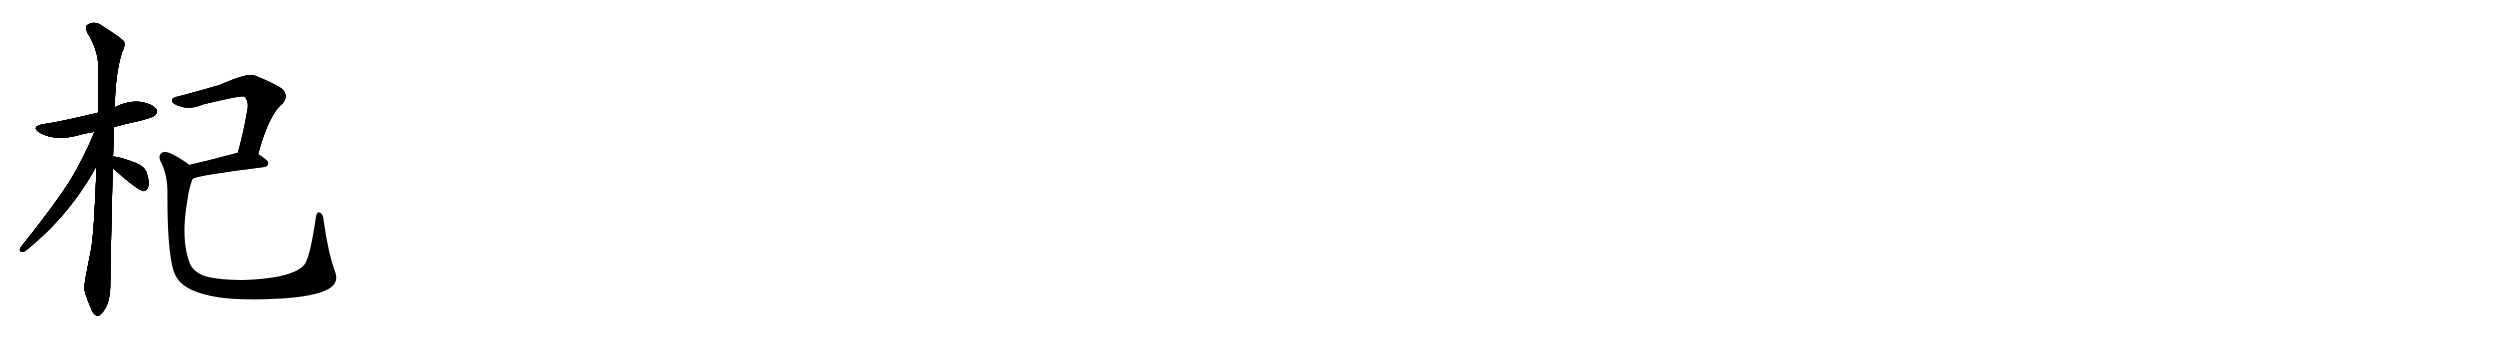 <svg version="1.1" viewBox="0 0 7168 1024" xmlns="http://www.w3.org/2000/svg">
  
  <g transform="scale(1, -1) translate(0, -900)" class="origin">
    <style type="text/css">
        .origin {display:none;}
        .hide {display:none;}
        .stroke {fill: #000000;}
        
.step1 {transform: translateX(1024px);}
.step2 {transform: translateX(2048px);}
.step3 {transform: translateX(3072px);}
.step4 {transform: translateX(4096px);}
.step5 {transform: translateX(5120px);}
.step6 {transform: translateX(6144px);}
.step7 {transform: translateX(7168px);}
.step8 {transform: translateX(8192px);}
.step9 {transform: translateX(9216px);}
.step10 {transform: translateX(10240px);}
.step11 {transform: translateX(11264px);}
.step12 {transform: translateX(12288px);}
.step13 {transform: translateX(13312px);}
.step14 {transform: translateX(14336px);}
.step15 {transform: translateX(15360px);}
.step16 {transform: translateX(16384px);}
.step17 {transform: translateX(17408px);}
.step18 {transform: translateX(18432px);}
.step19 {transform: translateX(19456px);}
.step20 {transform: translateX(20480px);}
.step21 {transform: translateX(21504px);}
.step22 {transform: translateX(22528px);}
.step23 {transform: translateX(23552px);}
.step24 {transform: translateX(24576px);}
.step25 {transform: translateX(25600px);}
.step26 {transform: translateX(26624px);}
.step27 {transform: translateX(27648px);}
.step28 {transform: translateX(28672px);}
.step29 {transform: translateX(29696px);}
    </style>

    <path d="M 327 536 Q 358 545 397 553 Q 437 563 444 569 Q 453 579 448 587 Q 439 600 408 607 Q 369 613 329 592 L 282 577 Q 171 550 125 544 Q 86 537 115 519 Q 160 495 223 512 Q 242 518 271 522 L 327 536 Z" fill="lightgray"/>
    <path d="M 324 451 Q 325 491 327 536 L 329 592 Q 330 688 350 751 Q 359 767 356 780 Q 349 790 294 825 Q 270 843 249 827 Q 245 823 250 807 Q 281 758 282 710 Q 282 649 282 577 L 277 425 Q 270 223 260 178 Q 241 85 242 75 Q 242 59 260 19 Q 266 1 274 -3 Q 280 -10 288 -1 Q 295 3 306 24 Q 316 49 316 80 Q 316 120 323 418 L 324 451 Z" fill="lightgray"/>
    <path d="M 271 522 Q 243 453 205 389 Q 162 319 58 189 Q 54 179 64 178 Q 70 177 79 186 Q 202 286 277 425 C 344 547 282 550 271 522 Z" fill="lightgray"/>
    <path d="M 323 418 Q 395 354 412 352 Q 421 353 425 365 Q 429 378 421 403 Q 417 421 389 433 Q 341 451 324 451 C 294 453 301 438 323 418 Z" fill="lightgray"/>
    <path d="M 740 458 Q 771 572 810 603 Q 828 625 810 644 Q 791 659 729 684 Q 708 691 629 656 Q 524 626 509 623 Q 491 620 494 609 Q 498 600 518 595 Q 546 585 583 601 Q 695 628 701 623 Q 713 611 710 588 Q 698 518 682 462 C 674 433 732 429 740 458 Z" fill="lightgray"/>
    <path d="M 552 387 Q 561 397 756 421 Q 768 422 769 433 Q 769 440 740 458 C 718 472 711 470 682 462 Q 604 441 543 427 C 514 420 525 374 552 387 Z" fill="lightgray"/>
    <path d="M 960 123 Q 941 175 928 267 Q 927 285 918 290 Q 908 296 905 273 Q 889 161 872 140 Q 836 101 693 97 Q 614 98 580 111 Q 550 126 544 146 Q 517 215 538 330 Q 541 357 552 387 C 561 415 561 415 543 427 Q 542 428 541 429 Q 484 469 468 464 Q 452 457 460 438 Q 482 398 480 337 Q 480 148 505 107 Q 529 62 630 47 Q 699 38 806 44 Q 903 50 941 71 Q 974 89 960 123 Z" fill="lightgray"/></g>
<g transform="scale(1, -1) translate(0, -900)">
    <style type="text/css">
        .origin {display:none;}
        .hide {display:none;}
        .stroke {fill: #000000;}
        
.step1 {transform: translateX(1024px);}
.step2 {transform: translateX(2048px);}
.step3 {transform: translateX(3072px);}
.step4 {transform: translateX(4096px);}
.step5 {transform: translateX(5120px);}
.step6 {transform: translateX(6144px);}
.step7 {transform: translateX(7168px);}
.step8 {transform: translateX(8192px);}
.step9 {transform: translateX(9216px);}
.step10 {transform: translateX(10240px);}
.step11 {transform: translateX(11264px);}
.step12 {transform: translateX(12288px);}
.step13 {transform: translateX(13312px);}
.step14 {transform: translateX(14336px);}
.step15 {transform: translateX(15360px);}
.step16 {transform: translateX(16384px);}
.step17 {transform: translateX(17408px);}
.step18 {transform: translateX(18432px);}
.step19 {transform: translateX(19456px);}
.step20 {transform: translateX(20480px);}
.step21 {transform: translateX(21504px);}
.step22 {transform: translateX(22528px);}
.step23 {transform: translateX(23552px);}
.step24 {transform: translateX(24576px);}
.step25 {transform: translateX(25600px);}
.step26 {transform: translateX(26624px);}
.step27 {transform: translateX(27648px);}
.step28 {transform: translateX(28672px);}
.step29 {transform: translateX(29696px);}
    </style>

    <path d="M 327 536 Q 358 545 397 553 Q 437 563 444 569 Q 453 579 448 587 Q 439 600 408 607 Q 369 613 329 592 L 282 577 Q 171 550 125 544 Q 86 537 115 519 Q 160 495 223 512 Q 242 518 271 522 L 327 536 Z" fill="lightgray" class="stroke step0"/>
    <path d="M 324 451 Q 325 491 327 536 L 329 592 Q 330 688 350 751 Q 359 767 356 780 Q 349 790 294 825 Q 270 843 249 827 Q 245 823 250 807 Q 281 758 282 710 Q 282 649 282 577 L 277 425 Q 270 223 260 178 Q 241 85 242 75 Q 242 59 260 19 Q 266 1 274 -3 Q 280 -10 288 -1 Q 295 3 306 24 Q 316 49 316 80 Q 316 120 323 418 L 324 451 Z" fill="lightgray" class="hide"/>
    <path d="M 271 522 Q 243 453 205 389 Q 162 319 58 189 Q 54 179 64 178 Q 70 177 79 186 Q 202 286 277 425 C 344 547 282 550 271 522 Z" fill="lightgray" class="hide"/>
    <path d="M 323 418 Q 395 354 412 352 Q 421 353 425 365 Q 429 378 421 403 Q 417 421 389 433 Q 341 451 324 451 C 294 453 301 438 323 418 Z" fill="lightgray" class="hide"/>
    <path d="M 740 458 Q 771 572 810 603 Q 828 625 810 644 Q 791 659 729 684 Q 708 691 629 656 Q 524 626 509 623 Q 491 620 494 609 Q 498 600 518 595 Q 546 585 583 601 Q 695 628 701 623 Q 713 611 710 588 Q 698 518 682 462 C 674 433 732 429 740 458 Z" fill="lightgray" class="hide"/>
    <path d="M 552 387 Q 561 397 756 421 Q 768 422 769 433 Q 769 440 740 458 C 718 472 711 470 682 462 Q 604 441 543 427 C 514 420 525 374 552 387 Z" fill="lightgray" class="hide"/>
    <path d="M 960 123 Q 941 175 928 267 Q 927 285 918 290 Q 908 296 905 273 Q 889 161 872 140 Q 836 101 693 97 Q 614 98 580 111 Q 550 126 544 146 Q 517 215 538 330 Q 541 357 552 387 C 561 415 561 415 543 427 Q 542 428 541 429 Q 484 469 468 464 Q 452 457 460 438 Q 482 398 480 337 Q 480 148 505 107 Q 529 62 630 47 Q 699 38 806 44 Q 903 50 941 71 Q 974 89 960 123 Z" fill="lightgray" class="hide"/></g><g transform="scale(1, -1) translate(0, -900)">
    <style type="text/css">
        .origin {display:none;}
        .hide {display:none;}
        .stroke {fill: #000000;}
        
.step1 {transform: translateX(1024px);}
.step2 {transform: translateX(2048px);}
.step3 {transform: translateX(3072px);}
.step4 {transform: translateX(4096px);}
.step5 {transform: translateX(5120px);}
.step6 {transform: translateX(6144px);}
.step7 {transform: translateX(7168px);}
.step8 {transform: translateX(8192px);}
.step9 {transform: translateX(9216px);}
.step10 {transform: translateX(10240px);}
.step11 {transform: translateX(11264px);}
.step12 {transform: translateX(12288px);}
.step13 {transform: translateX(13312px);}
.step14 {transform: translateX(14336px);}
.step15 {transform: translateX(15360px);}
.step16 {transform: translateX(16384px);}
.step17 {transform: translateX(17408px);}
.step18 {transform: translateX(18432px);}
.step19 {transform: translateX(19456px);}
.step20 {transform: translateX(20480px);}
.step21 {transform: translateX(21504px);}
.step22 {transform: translateX(22528px);}
.step23 {transform: translateX(23552px);}
.step24 {transform: translateX(24576px);}
.step25 {transform: translateX(25600px);}
.step26 {transform: translateX(26624px);}
.step27 {transform: translateX(27648px);}
.step28 {transform: translateX(28672px);}
.step29 {transform: translateX(29696px);}
    </style>

    <path d="M 327 536 Q 358 545 397 553 Q 437 563 444 569 Q 453 579 448 587 Q 439 600 408 607 Q 369 613 329 592 L 282 577 Q 171 550 125 544 Q 86 537 115 519 Q 160 495 223 512 Q 242 518 271 522 L 327 536 Z" fill="lightgray" class="stroke step1"/>
    <path d="M 324 451 Q 325 491 327 536 L 329 592 Q 330 688 350 751 Q 359 767 356 780 Q 349 790 294 825 Q 270 843 249 827 Q 245 823 250 807 Q 281 758 282 710 Q 282 649 282 577 L 277 425 Q 270 223 260 178 Q 241 85 242 75 Q 242 59 260 19 Q 266 1 274 -3 Q 280 -10 288 -1 Q 295 3 306 24 Q 316 49 316 80 Q 316 120 323 418 L 324 451 Z" fill="lightgray" class="stroke step1"/>
    <path d="M 271 522 Q 243 453 205 389 Q 162 319 58 189 Q 54 179 64 178 Q 70 177 79 186 Q 202 286 277 425 C 344 547 282 550 271 522 Z" fill="lightgray" class="hide"/>
    <path d="M 323 418 Q 395 354 412 352 Q 421 353 425 365 Q 429 378 421 403 Q 417 421 389 433 Q 341 451 324 451 C 294 453 301 438 323 418 Z" fill="lightgray" class="hide"/>
    <path d="M 740 458 Q 771 572 810 603 Q 828 625 810 644 Q 791 659 729 684 Q 708 691 629 656 Q 524 626 509 623 Q 491 620 494 609 Q 498 600 518 595 Q 546 585 583 601 Q 695 628 701 623 Q 713 611 710 588 Q 698 518 682 462 C 674 433 732 429 740 458 Z" fill="lightgray" class="hide"/>
    <path d="M 552 387 Q 561 397 756 421 Q 768 422 769 433 Q 769 440 740 458 C 718 472 711 470 682 462 Q 604 441 543 427 C 514 420 525 374 552 387 Z" fill="lightgray" class="hide"/>
    <path d="M 960 123 Q 941 175 928 267 Q 927 285 918 290 Q 908 296 905 273 Q 889 161 872 140 Q 836 101 693 97 Q 614 98 580 111 Q 550 126 544 146 Q 517 215 538 330 Q 541 357 552 387 C 561 415 561 415 543 427 Q 542 428 541 429 Q 484 469 468 464 Q 452 457 460 438 Q 482 398 480 337 Q 480 148 505 107 Q 529 62 630 47 Q 699 38 806 44 Q 903 50 941 71 Q 974 89 960 123 Z" fill="lightgray" class="hide"/></g><g transform="scale(1, -1) translate(0, -900)">
    <style type="text/css">
        .origin {display:none;}
        .hide {display:none;}
        .stroke {fill: #000000;}
        
.step1 {transform: translateX(1024px);}
.step2 {transform: translateX(2048px);}
.step3 {transform: translateX(3072px);}
.step4 {transform: translateX(4096px);}
.step5 {transform: translateX(5120px);}
.step6 {transform: translateX(6144px);}
.step7 {transform: translateX(7168px);}
.step8 {transform: translateX(8192px);}
.step9 {transform: translateX(9216px);}
.step10 {transform: translateX(10240px);}
.step11 {transform: translateX(11264px);}
.step12 {transform: translateX(12288px);}
.step13 {transform: translateX(13312px);}
.step14 {transform: translateX(14336px);}
.step15 {transform: translateX(15360px);}
.step16 {transform: translateX(16384px);}
.step17 {transform: translateX(17408px);}
.step18 {transform: translateX(18432px);}
.step19 {transform: translateX(19456px);}
.step20 {transform: translateX(20480px);}
.step21 {transform: translateX(21504px);}
.step22 {transform: translateX(22528px);}
.step23 {transform: translateX(23552px);}
.step24 {transform: translateX(24576px);}
.step25 {transform: translateX(25600px);}
.step26 {transform: translateX(26624px);}
.step27 {transform: translateX(27648px);}
.step28 {transform: translateX(28672px);}
.step29 {transform: translateX(29696px);}
    </style>

    <path d="M 327 536 Q 358 545 397 553 Q 437 563 444 569 Q 453 579 448 587 Q 439 600 408 607 Q 369 613 329 592 L 282 577 Q 171 550 125 544 Q 86 537 115 519 Q 160 495 223 512 Q 242 518 271 522 L 327 536 Z" fill="lightgray" class="stroke step2"/>
    <path d="M 324 451 Q 325 491 327 536 L 329 592 Q 330 688 350 751 Q 359 767 356 780 Q 349 790 294 825 Q 270 843 249 827 Q 245 823 250 807 Q 281 758 282 710 Q 282 649 282 577 L 277 425 Q 270 223 260 178 Q 241 85 242 75 Q 242 59 260 19 Q 266 1 274 -3 Q 280 -10 288 -1 Q 295 3 306 24 Q 316 49 316 80 Q 316 120 323 418 L 324 451 Z" fill="lightgray" class="stroke step2"/>
    <path d="M 271 522 Q 243 453 205 389 Q 162 319 58 189 Q 54 179 64 178 Q 70 177 79 186 Q 202 286 277 425 C 344 547 282 550 271 522 Z" fill="lightgray" class="stroke step2"/>
    <path d="M 323 418 Q 395 354 412 352 Q 421 353 425 365 Q 429 378 421 403 Q 417 421 389 433 Q 341 451 324 451 C 294 453 301 438 323 418 Z" fill="lightgray" class="hide"/>
    <path d="M 740 458 Q 771 572 810 603 Q 828 625 810 644 Q 791 659 729 684 Q 708 691 629 656 Q 524 626 509 623 Q 491 620 494 609 Q 498 600 518 595 Q 546 585 583 601 Q 695 628 701 623 Q 713 611 710 588 Q 698 518 682 462 C 674 433 732 429 740 458 Z" fill="lightgray" class="hide"/>
    <path d="M 552 387 Q 561 397 756 421 Q 768 422 769 433 Q 769 440 740 458 C 718 472 711 470 682 462 Q 604 441 543 427 C 514 420 525 374 552 387 Z" fill="lightgray" class="hide"/>
    <path d="M 960 123 Q 941 175 928 267 Q 927 285 918 290 Q 908 296 905 273 Q 889 161 872 140 Q 836 101 693 97 Q 614 98 580 111 Q 550 126 544 146 Q 517 215 538 330 Q 541 357 552 387 C 561 415 561 415 543 427 Q 542 428 541 429 Q 484 469 468 464 Q 452 457 460 438 Q 482 398 480 337 Q 480 148 505 107 Q 529 62 630 47 Q 699 38 806 44 Q 903 50 941 71 Q 974 89 960 123 Z" fill="lightgray" class="hide"/></g><g transform="scale(1, -1) translate(0, -900)">
    <style type="text/css">
        .origin {display:none;}
        .hide {display:none;}
        .stroke {fill: #000000;}
        
.step1 {transform: translateX(1024px);}
.step2 {transform: translateX(2048px);}
.step3 {transform: translateX(3072px);}
.step4 {transform: translateX(4096px);}
.step5 {transform: translateX(5120px);}
.step6 {transform: translateX(6144px);}
.step7 {transform: translateX(7168px);}
.step8 {transform: translateX(8192px);}
.step9 {transform: translateX(9216px);}
.step10 {transform: translateX(10240px);}
.step11 {transform: translateX(11264px);}
.step12 {transform: translateX(12288px);}
.step13 {transform: translateX(13312px);}
.step14 {transform: translateX(14336px);}
.step15 {transform: translateX(15360px);}
.step16 {transform: translateX(16384px);}
.step17 {transform: translateX(17408px);}
.step18 {transform: translateX(18432px);}
.step19 {transform: translateX(19456px);}
.step20 {transform: translateX(20480px);}
.step21 {transform: translateX(21504px);}
.step22 {transform: translateX(22528px);}
.step23 {transform: translateX(23552px);}
.step24 {transform: translateX(24576px);}
.step25 {transform: translateX(25600px);}
.step26 {transform: translateX(26624px);}
.step27 {transform: translateX(27648px);}
.step28 {transform: translateX(28672px);}
.step29 {transform: translateX(29696px);}
    </style>

    <path d="M 327 536 Q 358 545 397 553 Q 437 563 444 569 Q 453 579 448 587 Q 439 600 408 607 Q 369 613 329 592 L 282 577 Q 171 550 125 544 Q 86 537 115 519 Q 160 495 223 512 Q 242 518 271 522 L 327 536 Z" fill="lightgray" class="stroke step3"/>
    <path d="M 324 451 Q 325 491 327 536 L 329 592 Q 330 688 350 751 Q 359 767 356 780 Q 349 790 294 825 Q 270 843 249 827 Q 245 823 250 807 Q 281 758 282 710 Q 282 649 282 577 L 277 425 Q 270 223 260 178 Q 241 85 242 75 Q 242 59 260 19 Q 266 1 274 -3 Q 280 -10 288 -1 Q 295 3 306 24 Q 316 49 316 80 Q 316 120 323 418 L 324 451 Z" fill="lightgray" class="stroke step3"/>
    <path d="M 271 522 Q 243 453 205 389 Q 162 319 58 189 Q 54 179 64 178 Q 70 177 79 186 Q 202 286 277 425 C 344 547 282 550 271 522 Z" fill="lightgray" class="stroke step3"/>
    <path d="M 323 418 Q 395 354 412 352 Q 421 353 425 365 Q 429 378 421 403 Q 417 421 389 433 Q 341 451 324 451 C 294 453 301 438 323 418 Z" fill="lightgray" class="stroke step3"/>
    <path d="M 740 458 Q 771 572 810 603 Q 828 625 810 644 Q 791 659 729 684 Q 708 691 629 656 Q 524 626 509 623 Q 491 620 494 609 Q 498 600 518 595 Q 546 585 583 601 Q 695 628 701 623 Q 713 611 710 588 Q 698 518 682 462 C 674 433 732 429 740 458 Z" fill="lightgray" class="hide"/>
    <path d="M 552 387 Q 561 397 756 421 Q 768 422 769 433 Q 769 440 740 458 C 718 472 711 470 682 462 Q 604 441 543 427 C 514 420 525 374 552 387 Z" fill="lightgray" class="hide"/>
    <path d="M 960 123 Q 941 175 928 267 Q 927 285 918 290 Q 908 296 905 273 Q 889 161 872 140 Q 836 101 693 97 Q 614 98 580 111 Q 550 126 544 146 Q 517 215 538 330 Q 541 357 552 387 C 561 415 561 415 543 427 Q 542 428 541 429 Q 484 469 468 464 Q 452 457 460 438 Q 482 398 480 337 Q 480 148 505 107 Q 529 62 630 47 Q 699 38 806 44 Q 903 50 941 71 Q 974 89 960 123 Z" fill="lightgray" class="hide"/></g><g transform="scale(1, -1) translate(0, -900)">
    <style type="text/css">
        .origin {display:none;}
        .hide {display:none;}
        .stroke {fill: #000000;}
        
.step1 {transform: translateX(1024px);}
.step2 {transform: translateX(2048px);}
.step3 {transform: translateX(3072px);}
.step4 {transform: translateX(4096px);}
.step5 {transform: translateX(5120px);}
.step6 {transform: translateX(6144px);}
.step7 {transform: translateX(7168px);}
.step8 {transform: translateX(8192px);}
.step9 {transform: translateX(9216px);}
.step10 {transform: translateX(10240px);}
.step11 {transform: translateX(11264px);}
.step12 {transform: translateX(12288px);}
.step13 {transform: translateX(13312px);}
.step14 {transform: translateX(14336px);}
.step15 {transform: translateX(15360px);}
.step16 {transform: translateX(16384px);}
.step17 {transform: translateX(17408px);}
.step18 {transform: translateX(18432px);}
.step19 {transform: translateX(19456px);}
.step20 {transform: translateX(20480px);}
.step21 {transform: translateX(21504px);}
.step22 {transform: translateX(22528px);}
.step23 {transform: translateX(23552px);}
.step24 {transform: translateX(24576px);}
.step25 {transform: translateX(25600px);}
.step26 {transform: translateX(26624px);}
.step27 {transform: translateX(27648px);}
.step28 {transform: translateX(28672px);}
.step29 {transform: translateX(29696px);}
    </style>

    <path d="M 327 536 Q 358 545 397 553 Q 437 563 444 569 Q 453 579 448 587 Q 439 600 408 607 Q 369 613 329 592 L 282 577 Q 171 550 125 544 Q 86 537 115 519 Q 160 495 223 512 Q 242 518 271 522 L 327 536 Z" fill="lightgray" class="stroke step4"/>
    <path d="M 324 451 Q 325 491 327 536 L 329 592 Q 330 688 350 751 Q 359 767 356 780 Q 349 790 294 825 Q 270 843 249 827 Q 245 823 250 807 Q 281 758 282 710 Q 282 649 282 577 L 277 425 Q 270 223 260 178 Q 241 85 242 75 Q 242 59 260 19 Q 266 1 274 -3 Q 280 -10 288 -1 Q 295 3 306 24 Q 316 49 316 80 Q 316 120 323 418 L 324 451 Z" fill="lightgray" class="stroke step4"/>
    <path d="M 271 522 Q 243 453 205 389 Q 162 319 58 189 Q 54 179 64 178 Q 70 177 79 186 Q 202 286 277 425 C 344 547 282 550 271 522 Z" fill="lightgray" class="stroke step4"/>
    <path d="M 323 418 Q 395 354 412 352 Q 421 353 425 365 Q 429 378 421 403 Q 417 421 389 433 Q 341 451 324 451 C 294 453 301 438 323 418 Z" fill="lightgray" class="stroke step4"/>
    <path d="M 740 458 Q 771 572 810 603 Q 828 625 810 644 Q 791 659 729 684 Q 708 691 629 656 Q 524 626 509 623 Q 491 620 494 609 Q 498 600 518 595 Q 546 585 583 601 Q 695 628 701 623 Q 713 611 710 588 Q 698 518 682 462 C 674 433 732 429 740 458 Z" fill="lightgray" class="stroke step4"/>
    <path d="M 552 387 Q 561 397 756 421 Q 768 422 769 433 Q 769 440 740 458 C 718 472 711 470 682 462 Q 604 441 543 427 C 514 420 525 374 552 387 Z" fill="lightgray" class="hide"/>
    <path d="M 960 123 Q 941 175 928 267 Q 927 285 918 290 Q 908 296 905 273 Q 889 161 872 140 Q 836 101 693 97 Q 614 98 580 111 Q 550 126 544 146 Q 517 215 538 330 Q 541 357 552 387 C 561 415 561 415 543 427 Q 542 428 541 429 Q 484 469 468 464 Q 452 457 460 438 Q 482 398 480 337 Q 480 148 505 107 Q 529 62 630 47 Q 699 38 806 44 Q 903 50 941 71 Q 974 89 960 123 Z" fill="lightgray" class="hide"/></g><g transform="scale(1, -1) translate(0, -900)">
    <style type="text/css">
        .origin {display:none;}
        .hide {display:none;}
        .stroke {fill: #000000;}
        
.step1 {transform: translateX(1024px);}
.step2 {transform: translateX(2048px);}
.step3 {transform: translateX(3072px);}
.step4 {transform: translateX(4096px);}
.step5 {transform: translateX(5120px);}
.step6 {transform: translateX(6144px);}
.step7 {transform: translateX(7168px);}
.step8 {transform: translateX(8192px);}
.step9 {transform: translateX(9216px);}
.step10 {transform: translateX(10240px);}
.step11 {transform: translateX(11264px);}
.step12 {transform: translateX(12288px);}
.step13 {transform: translateX(13312px);}
.step14 {transform: translateX(14336px);}
.step15 {transform: translateX(15360px);}
.step16 {transform: translateX(16384px);}
.step17 {transform: translateX(17408px);}
.step18 {transform: translateX(18432px);}
.step19 {transform: translateX(19456px);}
.step20 {transform: translateX(20480px);}
.step21 {transform: translateX(21504px);}
.step22 {transform: translateX(22528px);}
.step23 {transform: translateX(23552px);}
.step24 {transform: translateX(24576px);}
.step25 {transform: translateX(25600px);}
.step26 {transform: translateX(26624px);}
.step27 {transform: translateX(27648px);}
.step28 {transform: translateX(28672px);}
.step29 {transform: translateX(29696px);}
    </style>

    <path d="M 327 536 Q 358 545 397 553 Q 437 563 444 569 Q 453 579 448 587 Q 439 600 408 607 Q 369 613 329 592 L 282 577 Q 171 550 125 544 Q 86 537 115 519 Q 160 495 223 512 Q 242 518 271 522 L 327 536 Z" fill="lightgray" class="stroke step5"/>
    <path d="M 324 451 Q 325 491 327 536 L 329 592 Q 330 688 350 751 Q 359 767 356 780 Q 349 790 294 825 Q 270 843 249 827 Q 245 823 250 807 Q 281 758 282 710 Q 282 649 282 577 L 277 425 Q 270 223 260 178 Q 241 85 242 75 Q 242 59 260 19 Q 266 1 274 -3 Q 280 -10 288 -1 Q 295 3 306 24 Q 316 49 316 80 Q 316 120 323 418 L 324 451 Z" fill="lightgray" class="stroke step5"/>
    <path d="M 271 522 Q 243 453 205 389 Q 162 319 58 189 Q 54 179 64 178 Q 70 177 79 186 Q 202 286 277 425 C 344 547 282 550 271 522 Z" fill="lightgray" class="stroke step5"/>
    <path d="M 323 418 Q 395 354 412 352 Q 421 353 425 365 Q 429 378 421 403 Q 417 421 389 433 Q 341 451 324 451 C 294 453 301 438 323 418 Z" fill="lightgray" class="stroke step5"/>
    <path d="M 740 458 Q 771 572 810 603 Q 828 625 810 644 Q 791 659 729 684 Q 708 691 629 656 Q 524 626 509 623 Q 491 620 494 609 Q 498 600 518 595 Q 546 585 583 601 Q 695 628 701 623 Q 713 611 710 588 Q 698 518 682 462 C 674 433 732 429 740 458 Z" fill="lightgray" class="stroke step5"/>
    <path d="M 552 387 Q 561 397 756 421 Q 768 422 769 433 Q 769 440 740 458 C 718 472 711 470 682 462 Q 604 441 543 427 C 514 420 525 374 552 387 Z" fill="lightgray" class="stroke step5"/>
    <path d="M 960 123 Q 941 175 928 267 Q 927 285 918 290 Q 908 296 905 273 Q 889 161 872 140 Q 836 101 693 97 Q 614 98 580 111 Q 550 126 544 146 Q 517 215 538 330 Q 541 357 552 387 C 561 415 561 415 543 427 Q 542 428 541 429 Q 484 469 468 464 Q 452 457 460 438 Q 482 398 480 337 Q 480 148 505 107 Q 529 62 630 47 Q 699 38 806 44 Q 903 50 941 71 Q 974 89 960 123 Z" fill="lightgray" class="hide"/></g><g transform="scale(1, -1) translate(0, -900)">
    <style type="text/css">
        .origin {display:none;}
        .hide {display:none;}
        .stroke {fill: #000000;}
        
.step1 {transform: translateX(1024px);}
.step2 {transform: translateX(2048px);}
.step3 {transform: translateX(3072px);}
.step4 {transform: translateX(4096px);}
.step5 {transform: translateX(5120px);}
.step6 {transform: translateX(6144px);}
.step7 {transform: translateX(7168px);}
.step8 {transform: translateX(8192px);}
.step9 {transform: translateX(9216px);}
.step10 {transform: translateX(10240px);}
.step11 {transform: translateX(11264px);}
.step12 {transform: translateX(12288px);}
.step13 {transform: translateX(13312px);}
.step14 {transform: translateX(14336px);}
.step15 {transform: translateX(15360px);}
.step16 {transform: translateX(16384px);}
.step17 {transform: translateX(17408px);}
.step18 {transform: translateX(18432px);}
.step19 {transform: translateX(19456px);}
.step20 {transform: translateX(20480px);}
.step21 {transform: translateX(21504px);}
.step22 {transform: translateX(22528px);}
.step23 {transform: translateX(23552px);}
.step24 {transform: translateX(24576px);}
.step25 {transform: translateX(25600px);}
.step26 {transform: translateX(26624px);}
.step27 {transform: translateX(27648px);}
.step28 {transform: translateX(28672px);}
.step29 {transform: translateX(29696px);}
    </style>

    <path d="M 327 536 Q 358 545 397 553 Q 437 563 444 569 Q 453 579 448 587 Q 439 600 408 607 Q 369 613 329 592 L 282 577 Q 171 550 125 544 Q 86 537 115 519 Q 160 495 223 512 Q 242 518 271 522 L 327 536 Z" fill="lightgray" class="stroke step6"/>
    <path d="M 324 451 Q 325 491 327 536 L 329 592 Q 330 688 350 751 Q 359 767 356 780 Q 349 790 294 825 Q 270 843 249 827 Q 245 823 250 807 Q 281 758 282 710 Q 282 649 282 577 L 277 425 Q 270 223 260 178 Q 241 85 242 75 Q 242 59 260 19 Q 266 1 274 -3 Q 280 -10 288 -1 Q 295 3 306 24 Q 316 49 316 80 Q 316 120 323 418 L 324 451 Z" fill="lightgray" class="stroke step6"/>
    <path d="M 271 522 Q 243 453 205 389 Q 162 319 58 189 Q 54 179 64 178 Q 70 177 79 186 Q 202 286 277 425 C 344 547 282 550 271 522 Z" fill="lightgray" class="stroke step6"/>
    <path d="M 323 418 Q 395 354 412 352 Q 421 353 425 365 Q 429 378 421 403 Q 417 421 389 433 Q 341 451 324 451 C 294 453 301 438 323 418 Z" fill="lightgray" class="stroke step6"/>
    <path d="M 740 458 Q 771 572 810 603 Q 828 625 810 644 Q 791 659 729 684 Q 708 691 629 656 Q 524 626 509 623 Q 491 620 494 609 Q 498 600 518 595 Q 546 585 583 601 Q 695 628 701 623 Q 713 611 710 588 Q 698 518 682 462 C 674 433 732 429 740 458 Z" fill="lightgray" class="stroke step6"/>
    <path d="M 552 387 Q 561 397 756 421 Q 768 422 769 433 Q 769 440 740 458 C 718 472 711 470 682 462 Q 604 441 543 427 C 514 420 525 374 552 387 Z" fill="lightgray" class="stroke step6"/>
    <path d="M 960 123 Q 941 175 928 267 Q 927 285 918 290 Q 908 296 905 273 Q 889 161 872 140 Q 836 101 693 97 Q 614 98 580 111 Q 550 126 544 146 Q 517 215 538 330 Q 541 357 552 387 C 561 415 561 415 543 427 Q 542 428 541 429 Q 484 469 468 464 Q 452 457 460 438 Q 482 398 480 337 Q 480 148 505 107 Q 529 62 630 47 Q 699 38 806 44 Q 903 50 941 71 Q 974 89 960 123 Z" fill="lightgray" class="stroke step6"/></g></svg>
